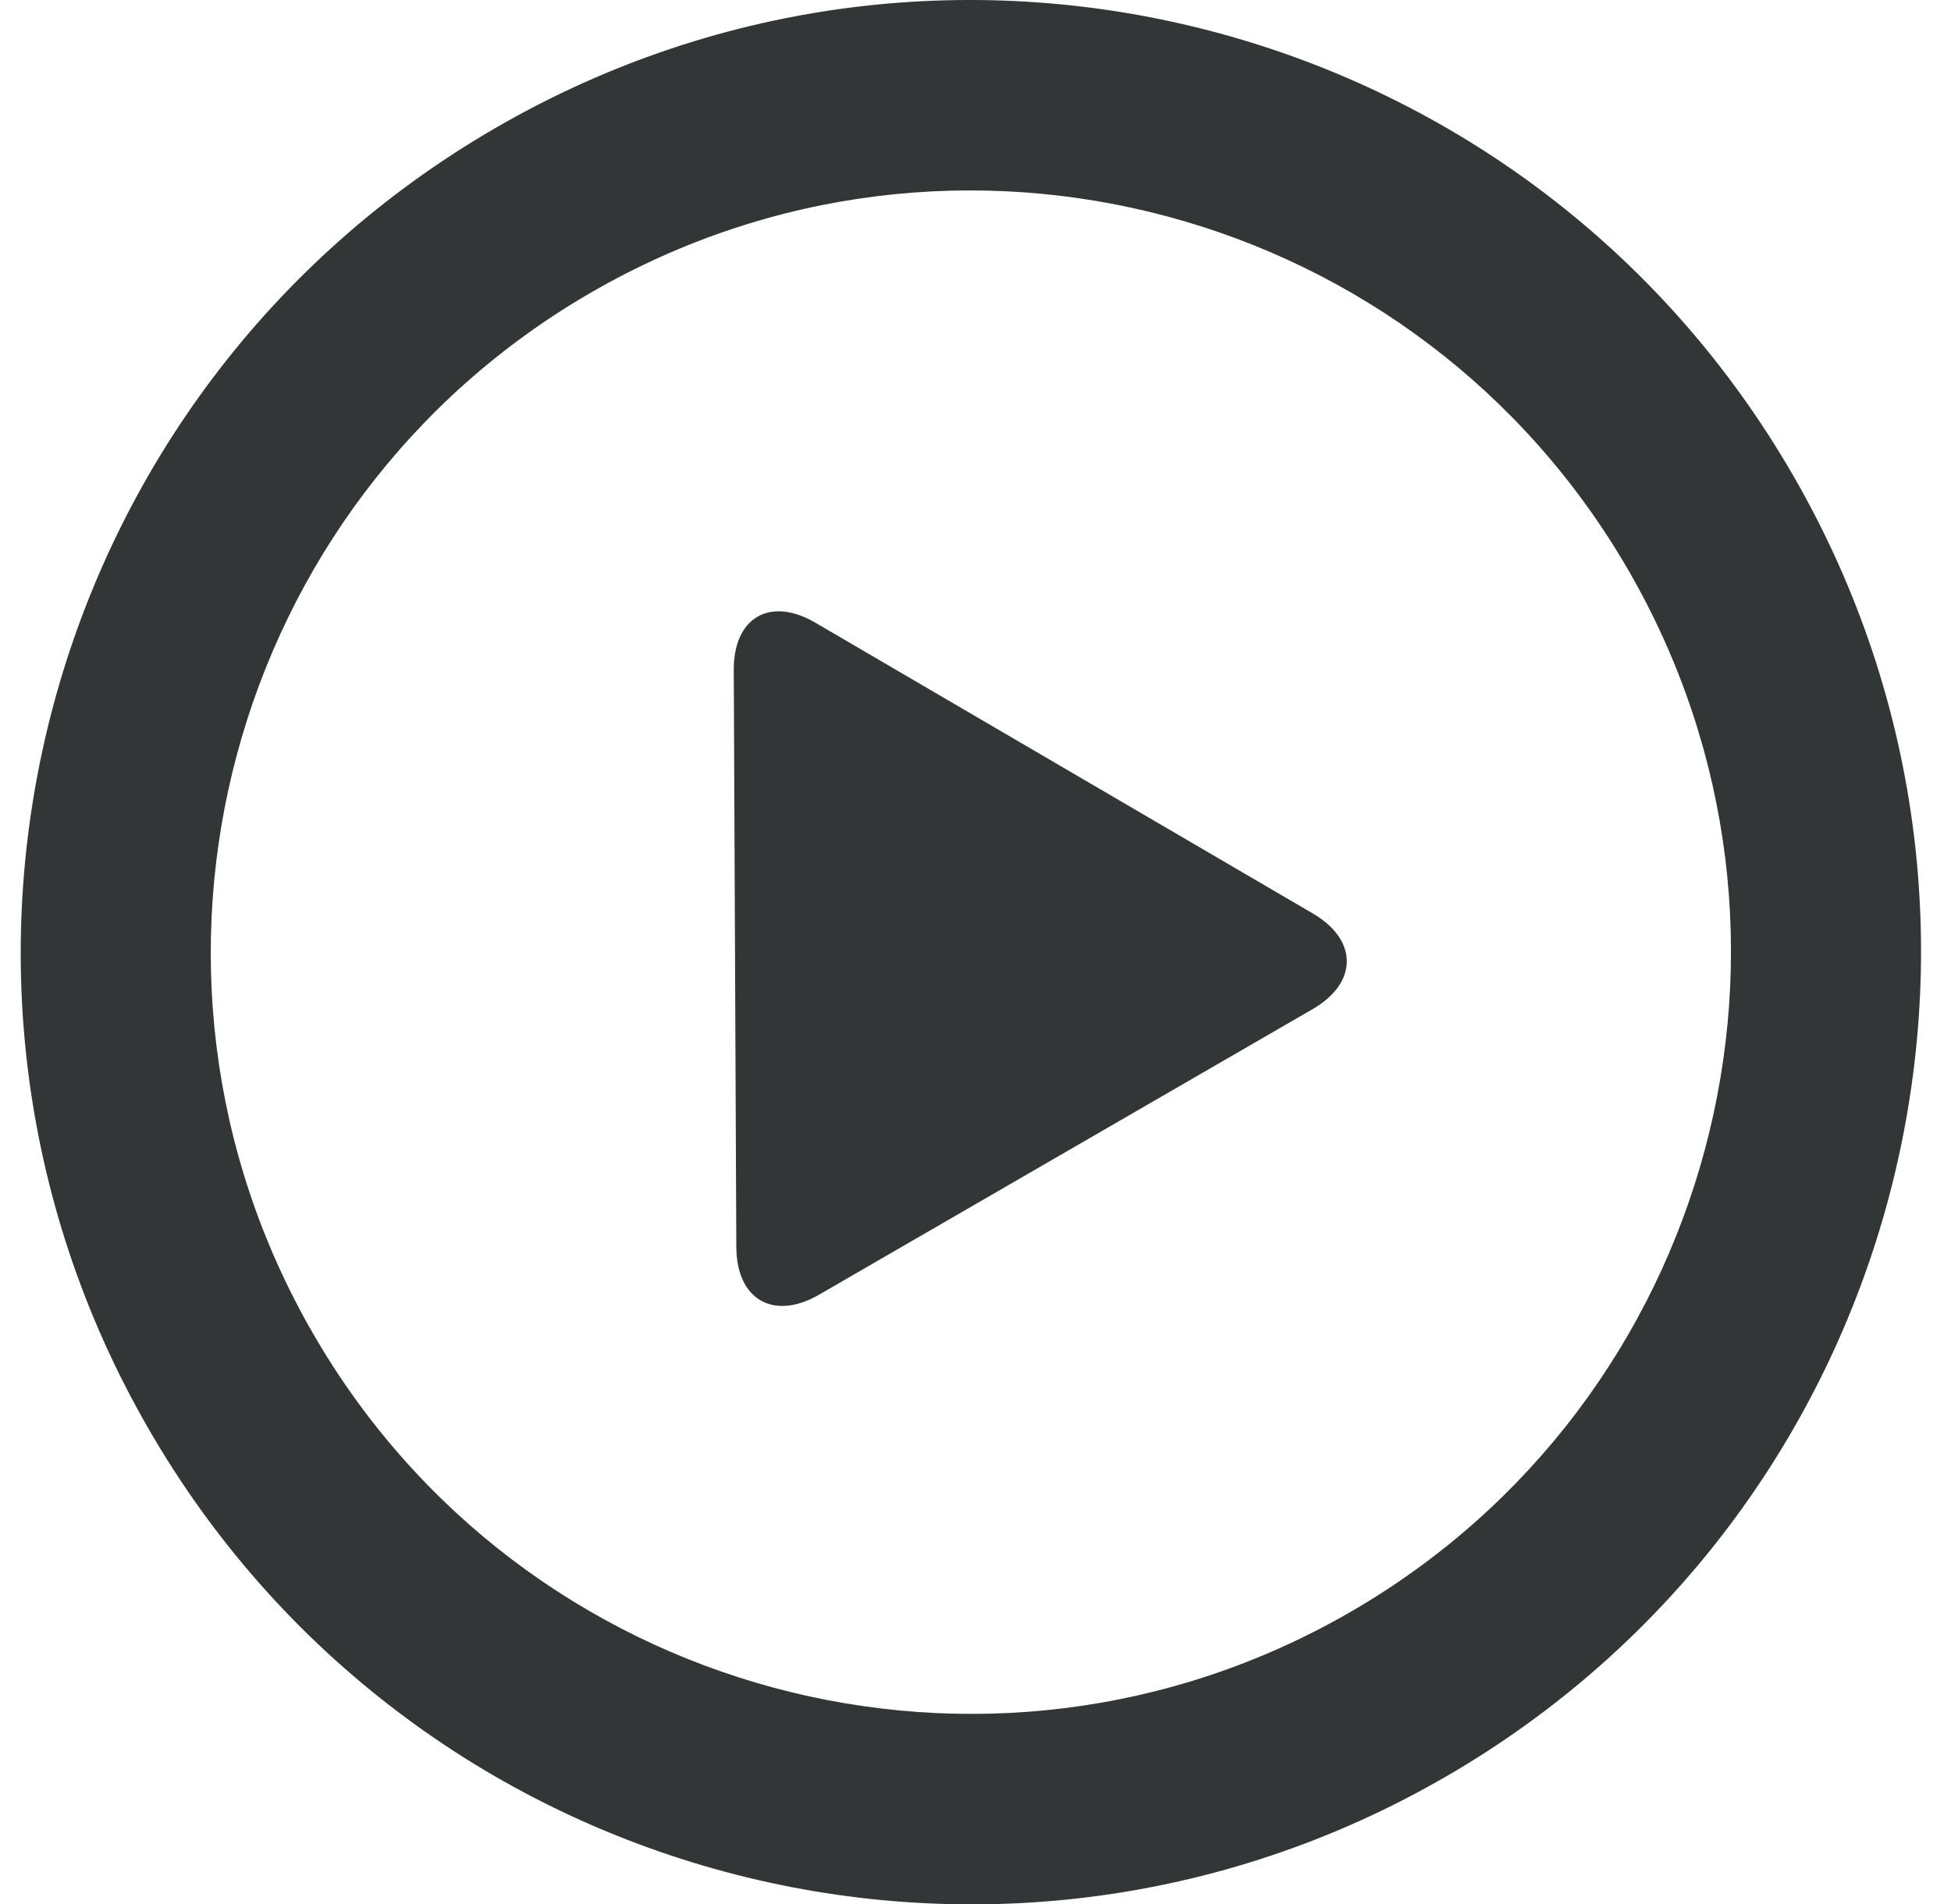 <?xml version="1.0" encoding="UTF-8"?>
<svg width="42px" height="41px" viewBox="0 0 42 41" version="1.1" xmlns="http://www.w3.org/2000/svg" xmlns:xlink="http://www.w3.org/1999/xlink">
    <!-- Generator: sketchtool 48.2 (47327) - http://www.bohemiancoding.com/sketch -->
    <title>C91DA21A-522B-47C9-92E0-E5EFA3D5B5F4</title>
    <desc>Created with sketchtool.</desc>
    <defs></defs>
    <g id="quran-player-web" stroke="none" stroke-width="1" fill="none" fill-rule="evenodd" transform="translate(-1254, -506)">
        <g id="Group-54" transform="translate(1139, 430)" fill="#323637" fill-rule="nonzero">
            <g id="play-button-(2)" transform="translate(115.446, 76)">
                <path d="M38.165,10.252 C32.518,0.448 20.01,-2.911 10.229,2.75 C0.447,8.409 -2.904,20.945 2.744,30.748 C8.391,40.551 20.898,43.911 30.679,38.25 C40.461,32.589 43.814,20.054 38.165,10.252 Z M28.635,34.699 C20.811,39.228 10.803,36.541 6.286,28.698 C1.767,20.856 4.45,10.827 12.274,6.3 C20.099,1.771 30.105,4.458 34.623,12.301 C39.141,20.144 36.459,30.171 28.635,34.699 Z M27.817,19.667 L17.108,13.407 C16.132,12.836 15.345,13.293 15.35,14.424 L15.405,26.849 C15.41,27.98 16.207,28.44 17.186,27.874 L27.813,21.725 C28.79,21.159 28.792,20.238 27.817,19.667 Z" id="Shape"></path>
            </g>
        </g>
    </g>
</svg>